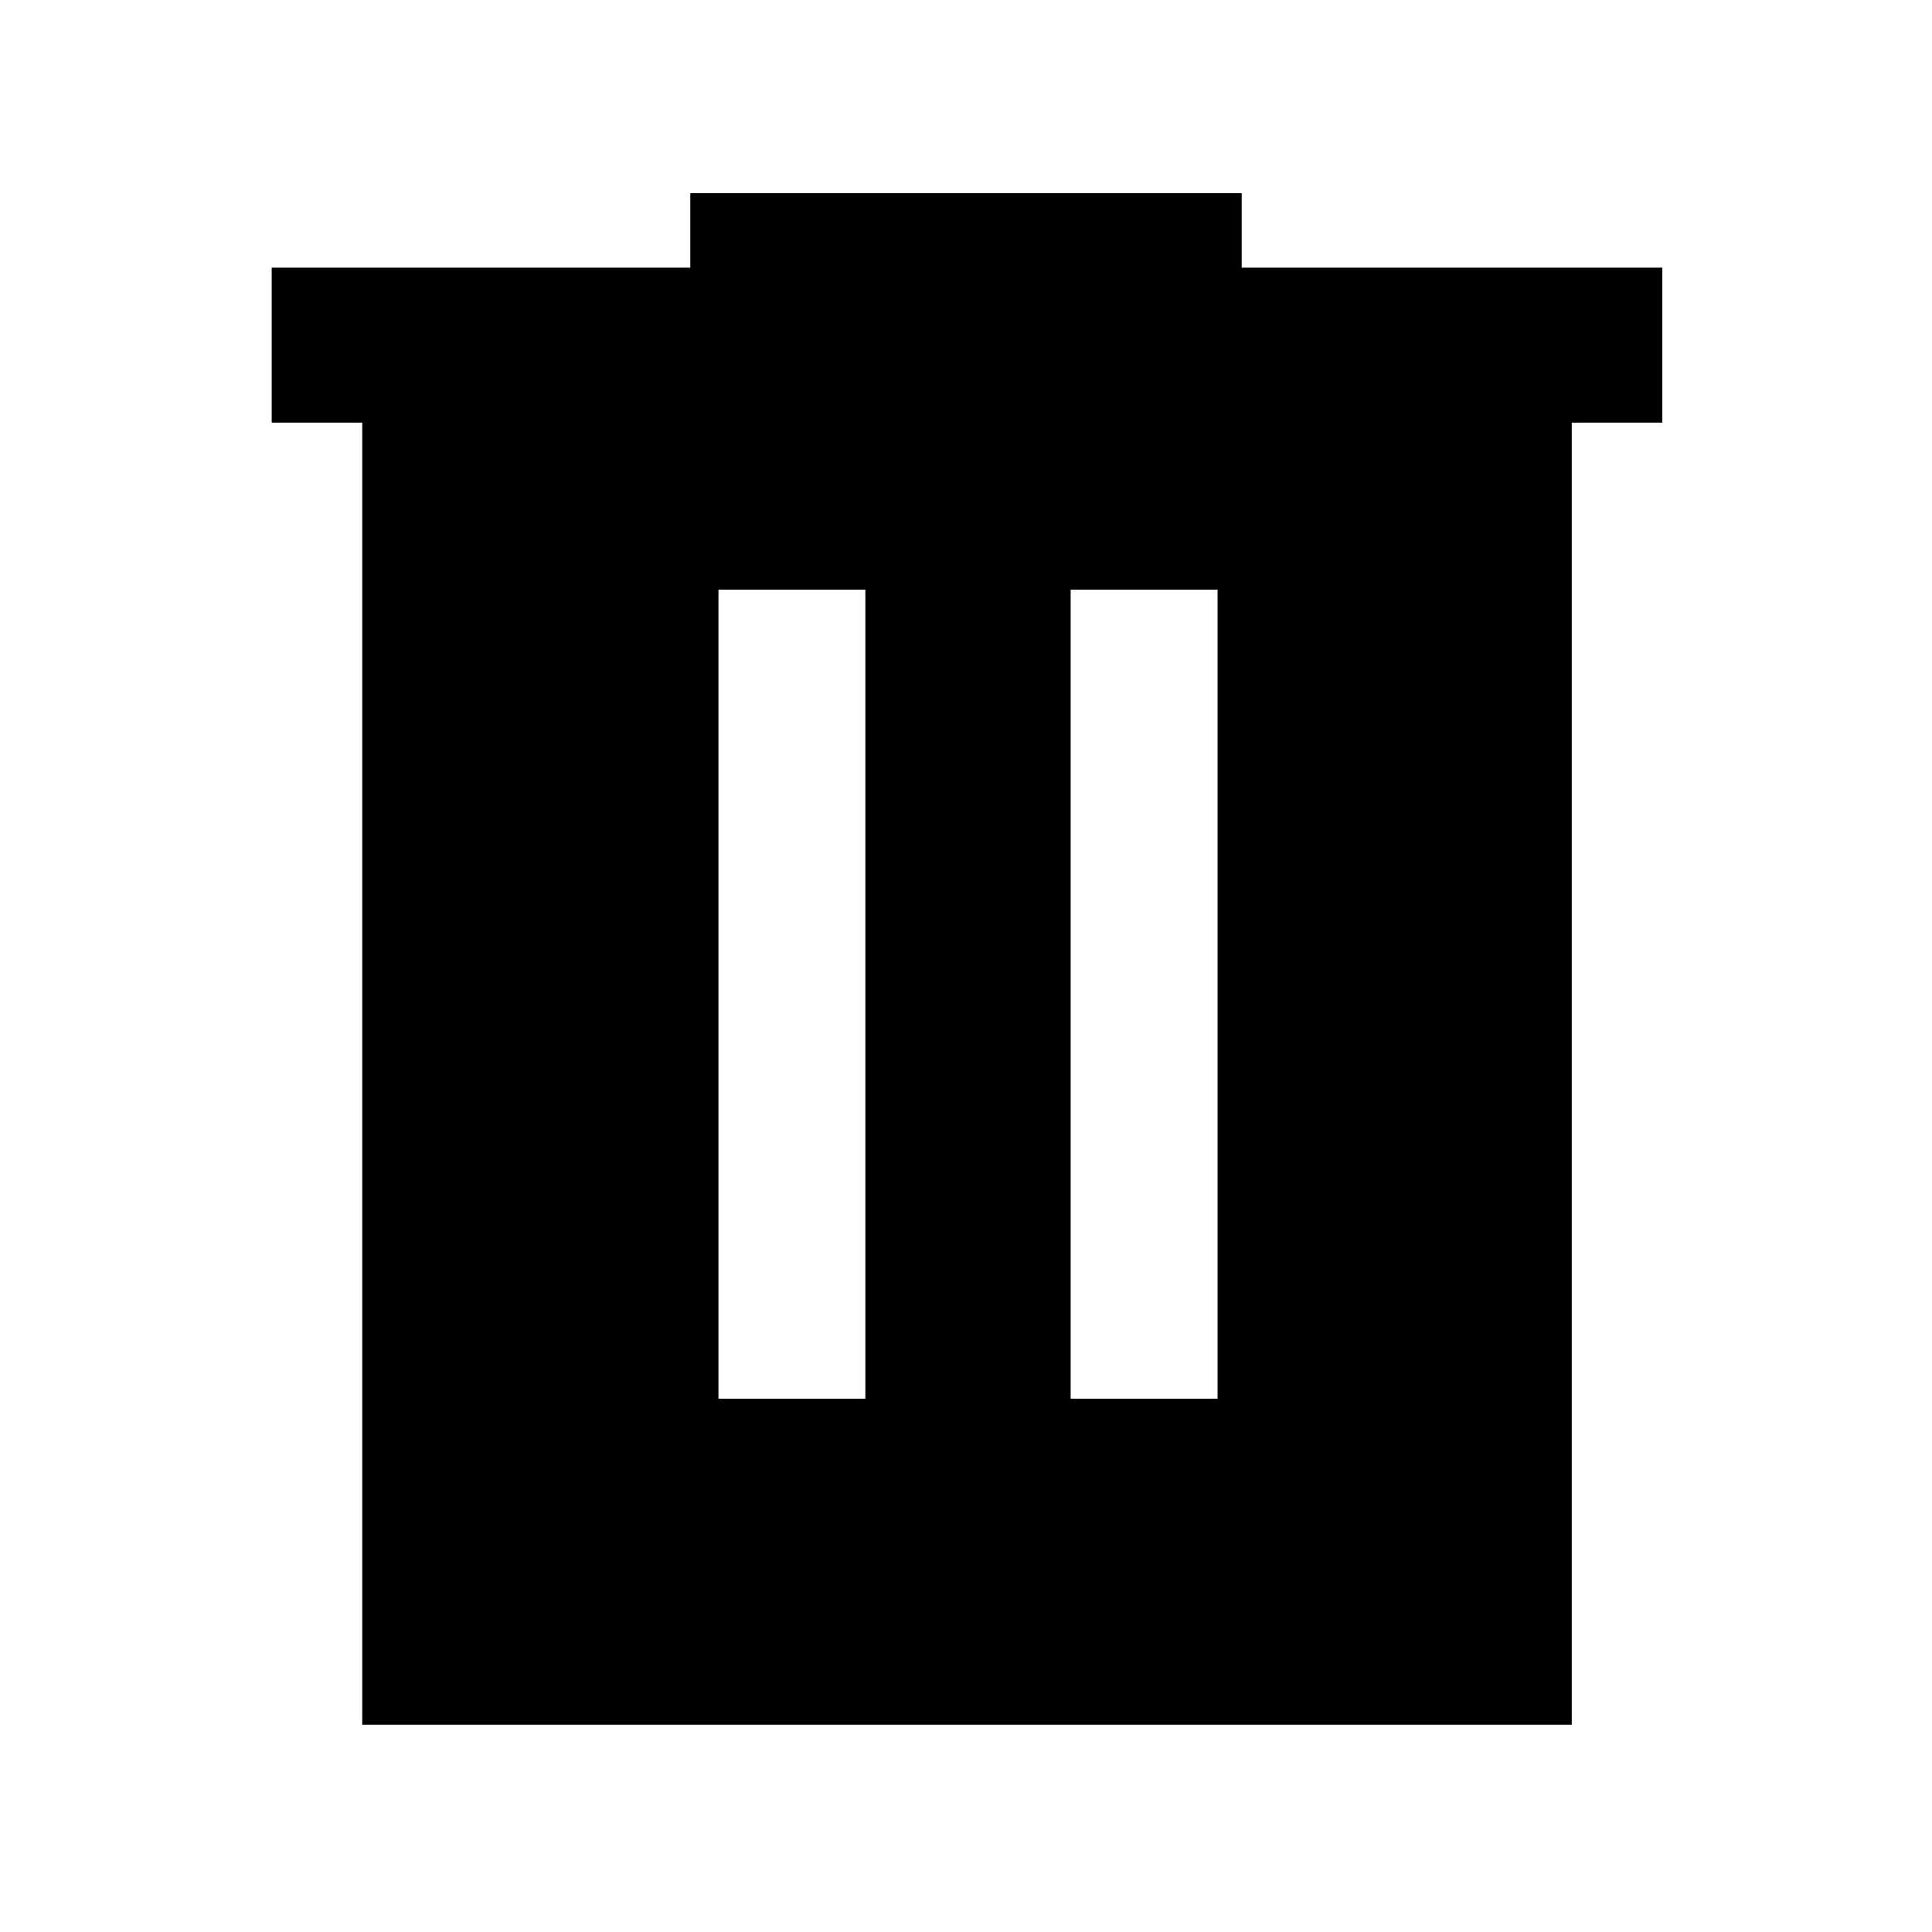 <svg xmlns="http://www.w3.org/2000/svg" height="48" width="48"><path d="M9 42.85V10.5H6.75V6.65H17.15V4.8H30.85V6.65H41.3V10.5H39.05V42.85ZM17.85 34.75H21.5V14.65H17.85ZM26.6 34.75H30.25V14.65H26.6Z"/></svg>